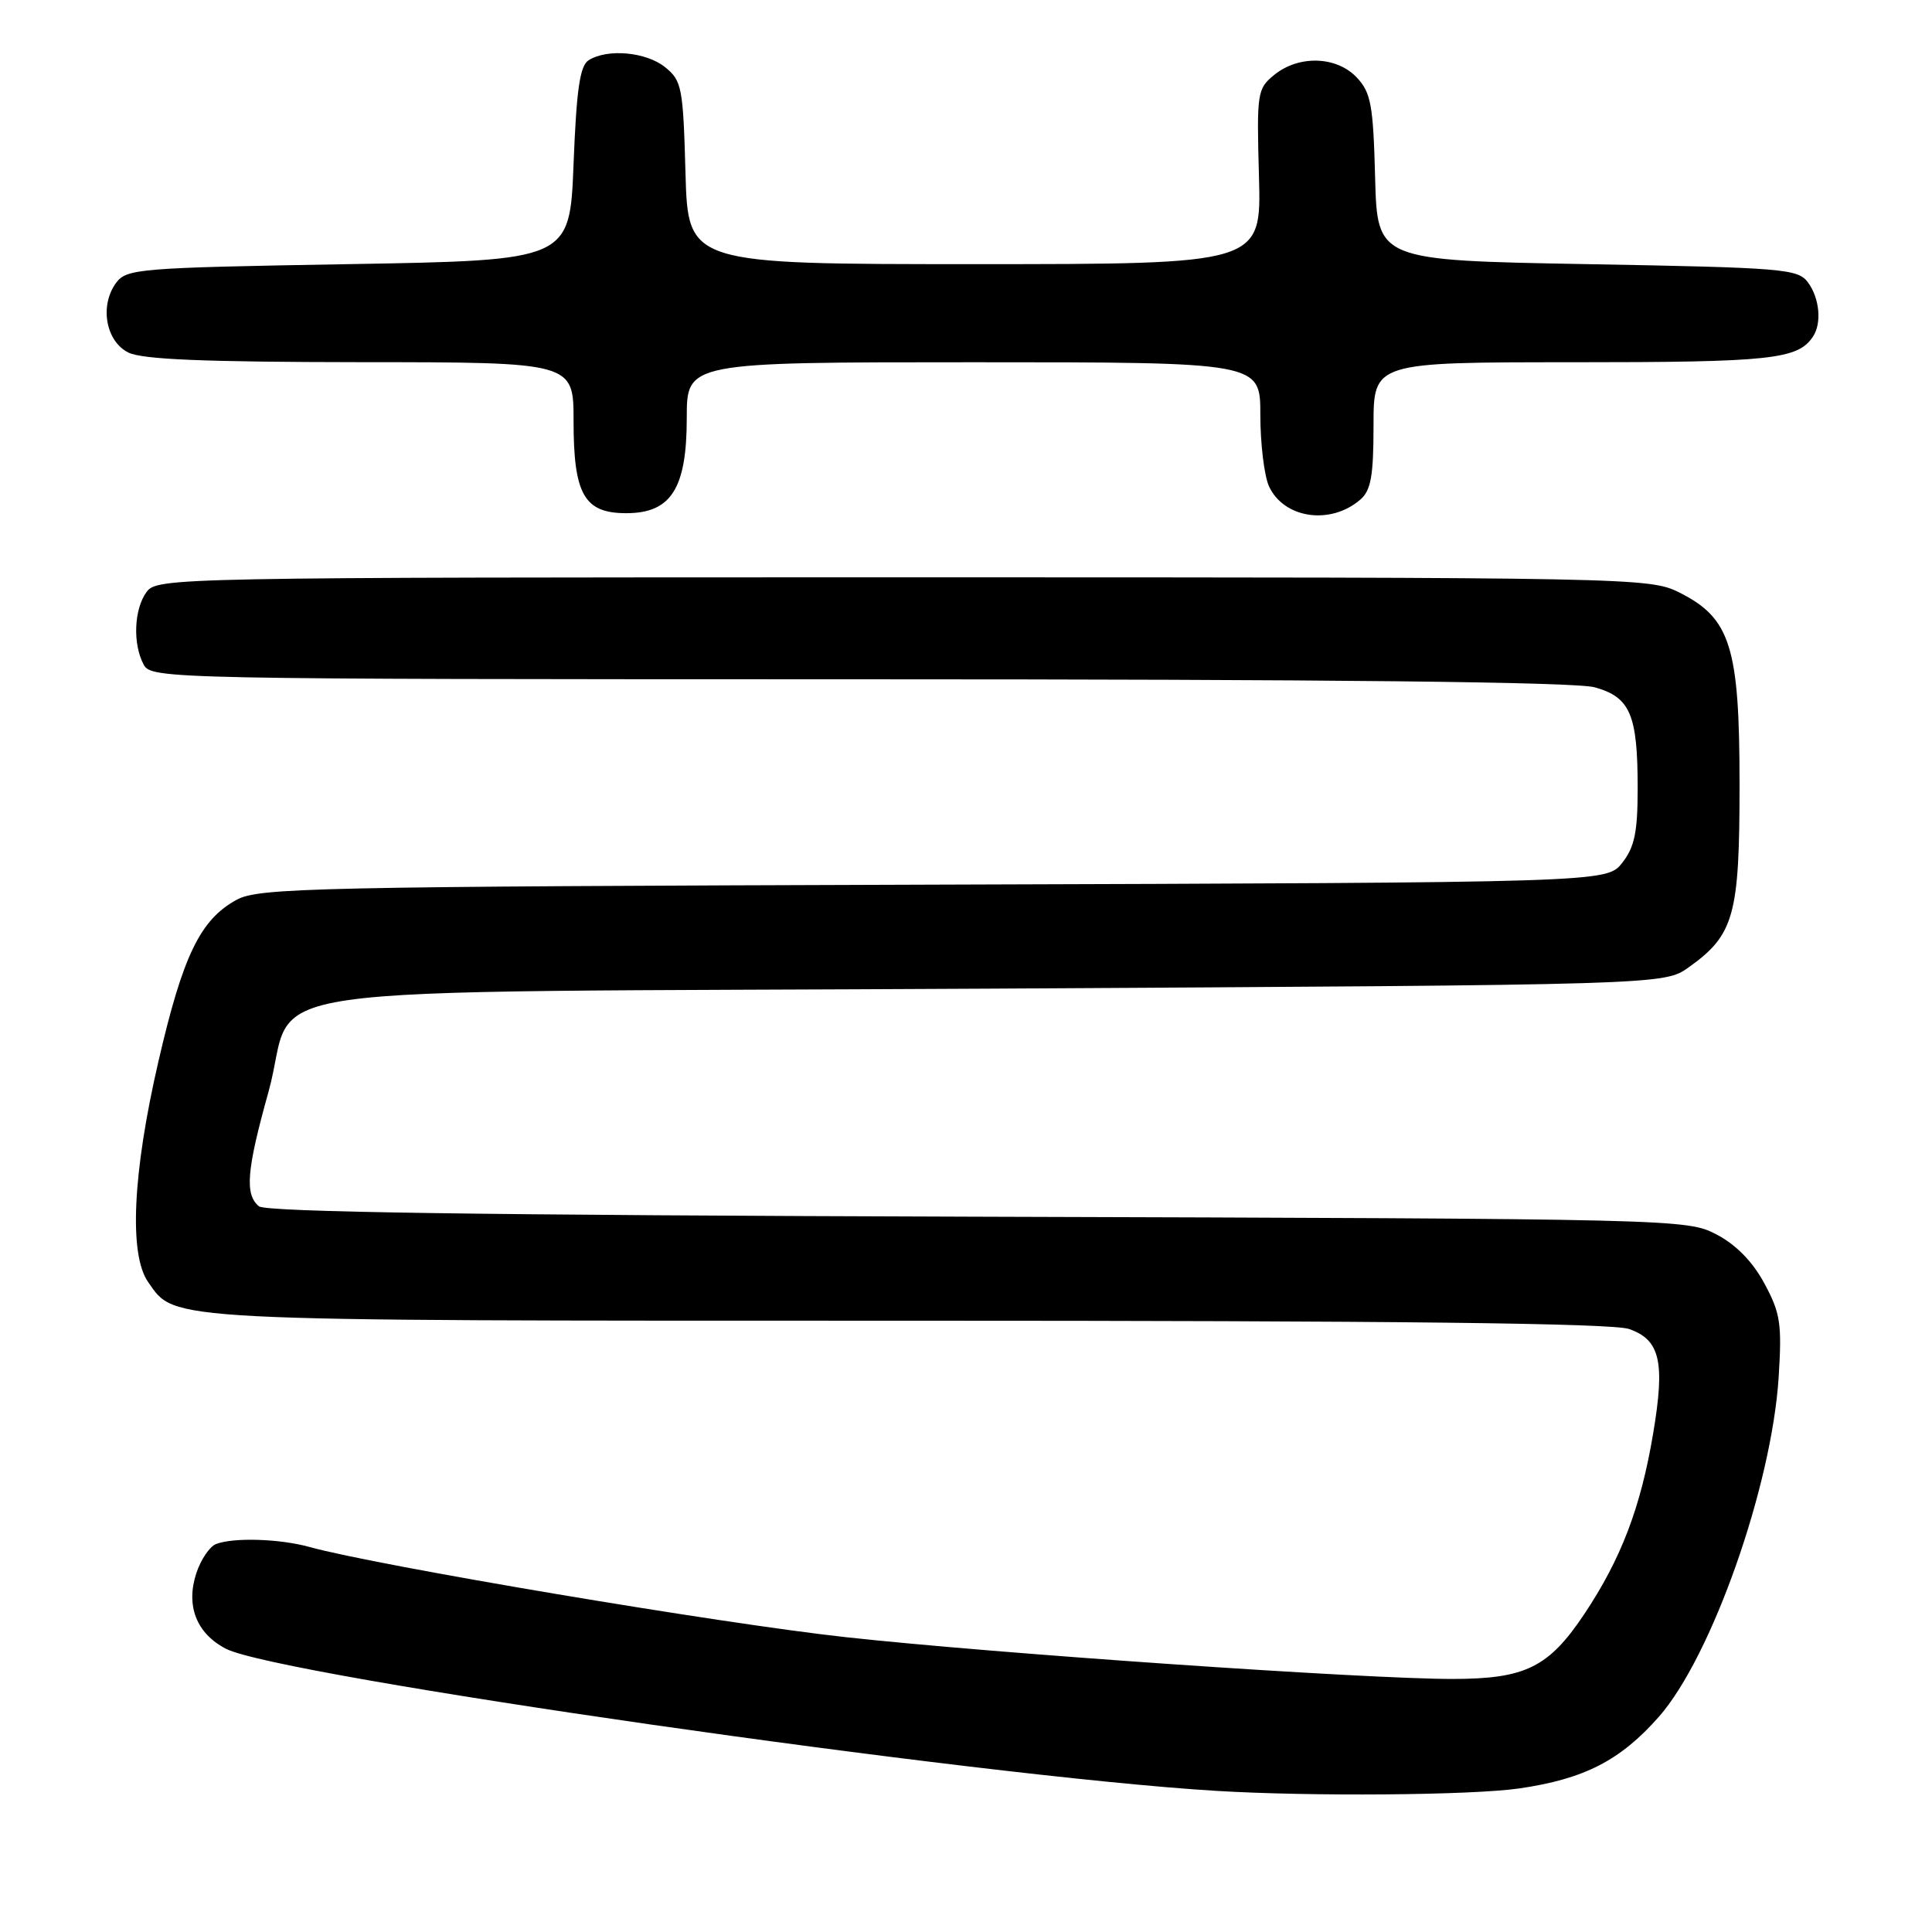 <?xml version="1.0" encoding="UTF-8" standalone="no"?>
<!DOCTYPE svg PUBLIC "-//W3C//DTD SVG 1.1//EN" "http://www.w3.org/Graphics/SVG/1.1/DTD/svg11.dtd" >
<svg xmlns="http://www.w3.org/2000/svg" xmlns:xlink="http://www.w3.org/1999/xlink" version="1.1" viewBox="0 0 256 256">
 <g >
 <path fill="currentColor"
d=" M 201.29 236.98 C 209.92 235.73 214.71 233.27 219.81 227.48 C 226.79 219.55 234.76 196.95 235.68 182.50 C 236.13 175.41 235.91 173.99 233.80 170.08 C 232.25 167.19 230.04 164.93 227.46 163.58 C 223.54 161.52 222.45 161.50 129.56 161.22 C 63.72 161.02 35.23 160.61 34.31 159.84 C 32.41 158.27 32.68 155.05 35.57 144.70 C 39.70 129.88 27.82 131.58 131.28 131.00 C 220.50 130.50 220.50 130.50 223.77 128.17 C 229.78 123.88 230.50 121.30 230.50 104.00 C 230.50 85.69 229.31 81.91 222.50 78.50 C 218.58 76.54 216.50 76.50 119.67 76.50 C 22.99 76.50 20.81 76.54 19.42 78.44 C 17.75 80.72 17.57 85.33 19.04 88.07 C 20.05 89.96 22.16 90.00 113.79 90.01 C 176.41 90.01 208.76 90.36 211.30 91.07 C 216.02 92.38 217.00 94.68 217.00 104.43 C 217.00 110.27 216.59 112.25 214.95 114.33 C 212.90 116.94 212.90 116.94 123.70 117.22 C 41.43 117.48 34.26 117.63 31.35 119.23 C 26.53 121.86 24.23 126.62 20.99 140.65 C 17.57 155.44 17.07 166.23 19.63 169.88 C 23.30 175.12 20.88 175.00 120.32 175.00 C 184.92 175.00 213.65 175.33 215.86 176.10 C 219.98 177.54 220.65 180.44 219.05 189.95 C 217.41 199.74 214.80 206.57 209.93 213.87 C 205.21 220.94 202.12 222.46 192.50 222.47 C 180.94 222.48 131.79 219.10 112.04 216.93 C 95.48 215.12 49.95 207.46 41.00 204.98 C 37.07 203.89 30.95 203.70 28.63 204.59 C 27.79 204.91 26.61 206.65 26.02 208.44 C 24.59 212.76 26.03 216.45 29.94 218.47 C 36.92 222.08 129.33 235.35 161.00 237.29 C 173.55 238.06 194.95 237.89 201.29 236.98 Z  M 180.25 66.20 C 181.66 64.99 182.00 63.05 182.00 56.35 C 182.00 48.00 182.00 48.00 208.57 48.00 C 234.70 48.00 238.22 47.62 240.23 44.60 C 241.41 42.83 241.11 39.54 239.58 37.44 C 238.25 35.62 236.41 35.47 210.33 35.00 C 182.50 34.50 182.50 34.50 182.21 23.53 C 181.96 13.92 181.66 12.27 179.79 10.28 C 177.13 7.44 172.12 7.27 168.86 9.91 C 166.59 11.75 166.51 12.25 166.82 23.41 C 167.14 35.00 167.14 35.00 129.15 35.00 C 91.17 35.00 91.17 35.00 90.83 22.91 C 90.52 11.61 90.35 10.69 88.14 8.91 C 85.63 6.88 80.49 6.41 78.00 7.98 C 76.84 8.71 76.39 11.83 76.00 21.71 C 75.50 34.50 75.50 34.50 46.17 35.00 C 18.30 35.48 16.76 35.60 15.37 37.50 C 13.18 40.50 14.01 45.21 17.00 46.71 C 18.83 47.63 27.07 47.97 47.75 47.99 C 76.00 48.00 76.00 48.00 76.00 55.78 C 76.00 65.52 77.41 68.00 82.98 68.00 C 88.93 68.00 91.00 64.73 91.00 55.37 C 91.00 48.00 91.00 48.00 129.00 48.00 C 167.00 48.00 167.00 48.00 167.00 54.95 C 167.00 58.78 167.52 63.04 168.14 64.42 C 170.10 68.71 176.30 69.62 180.25 66.20 Z "/>
</g>
</svg>